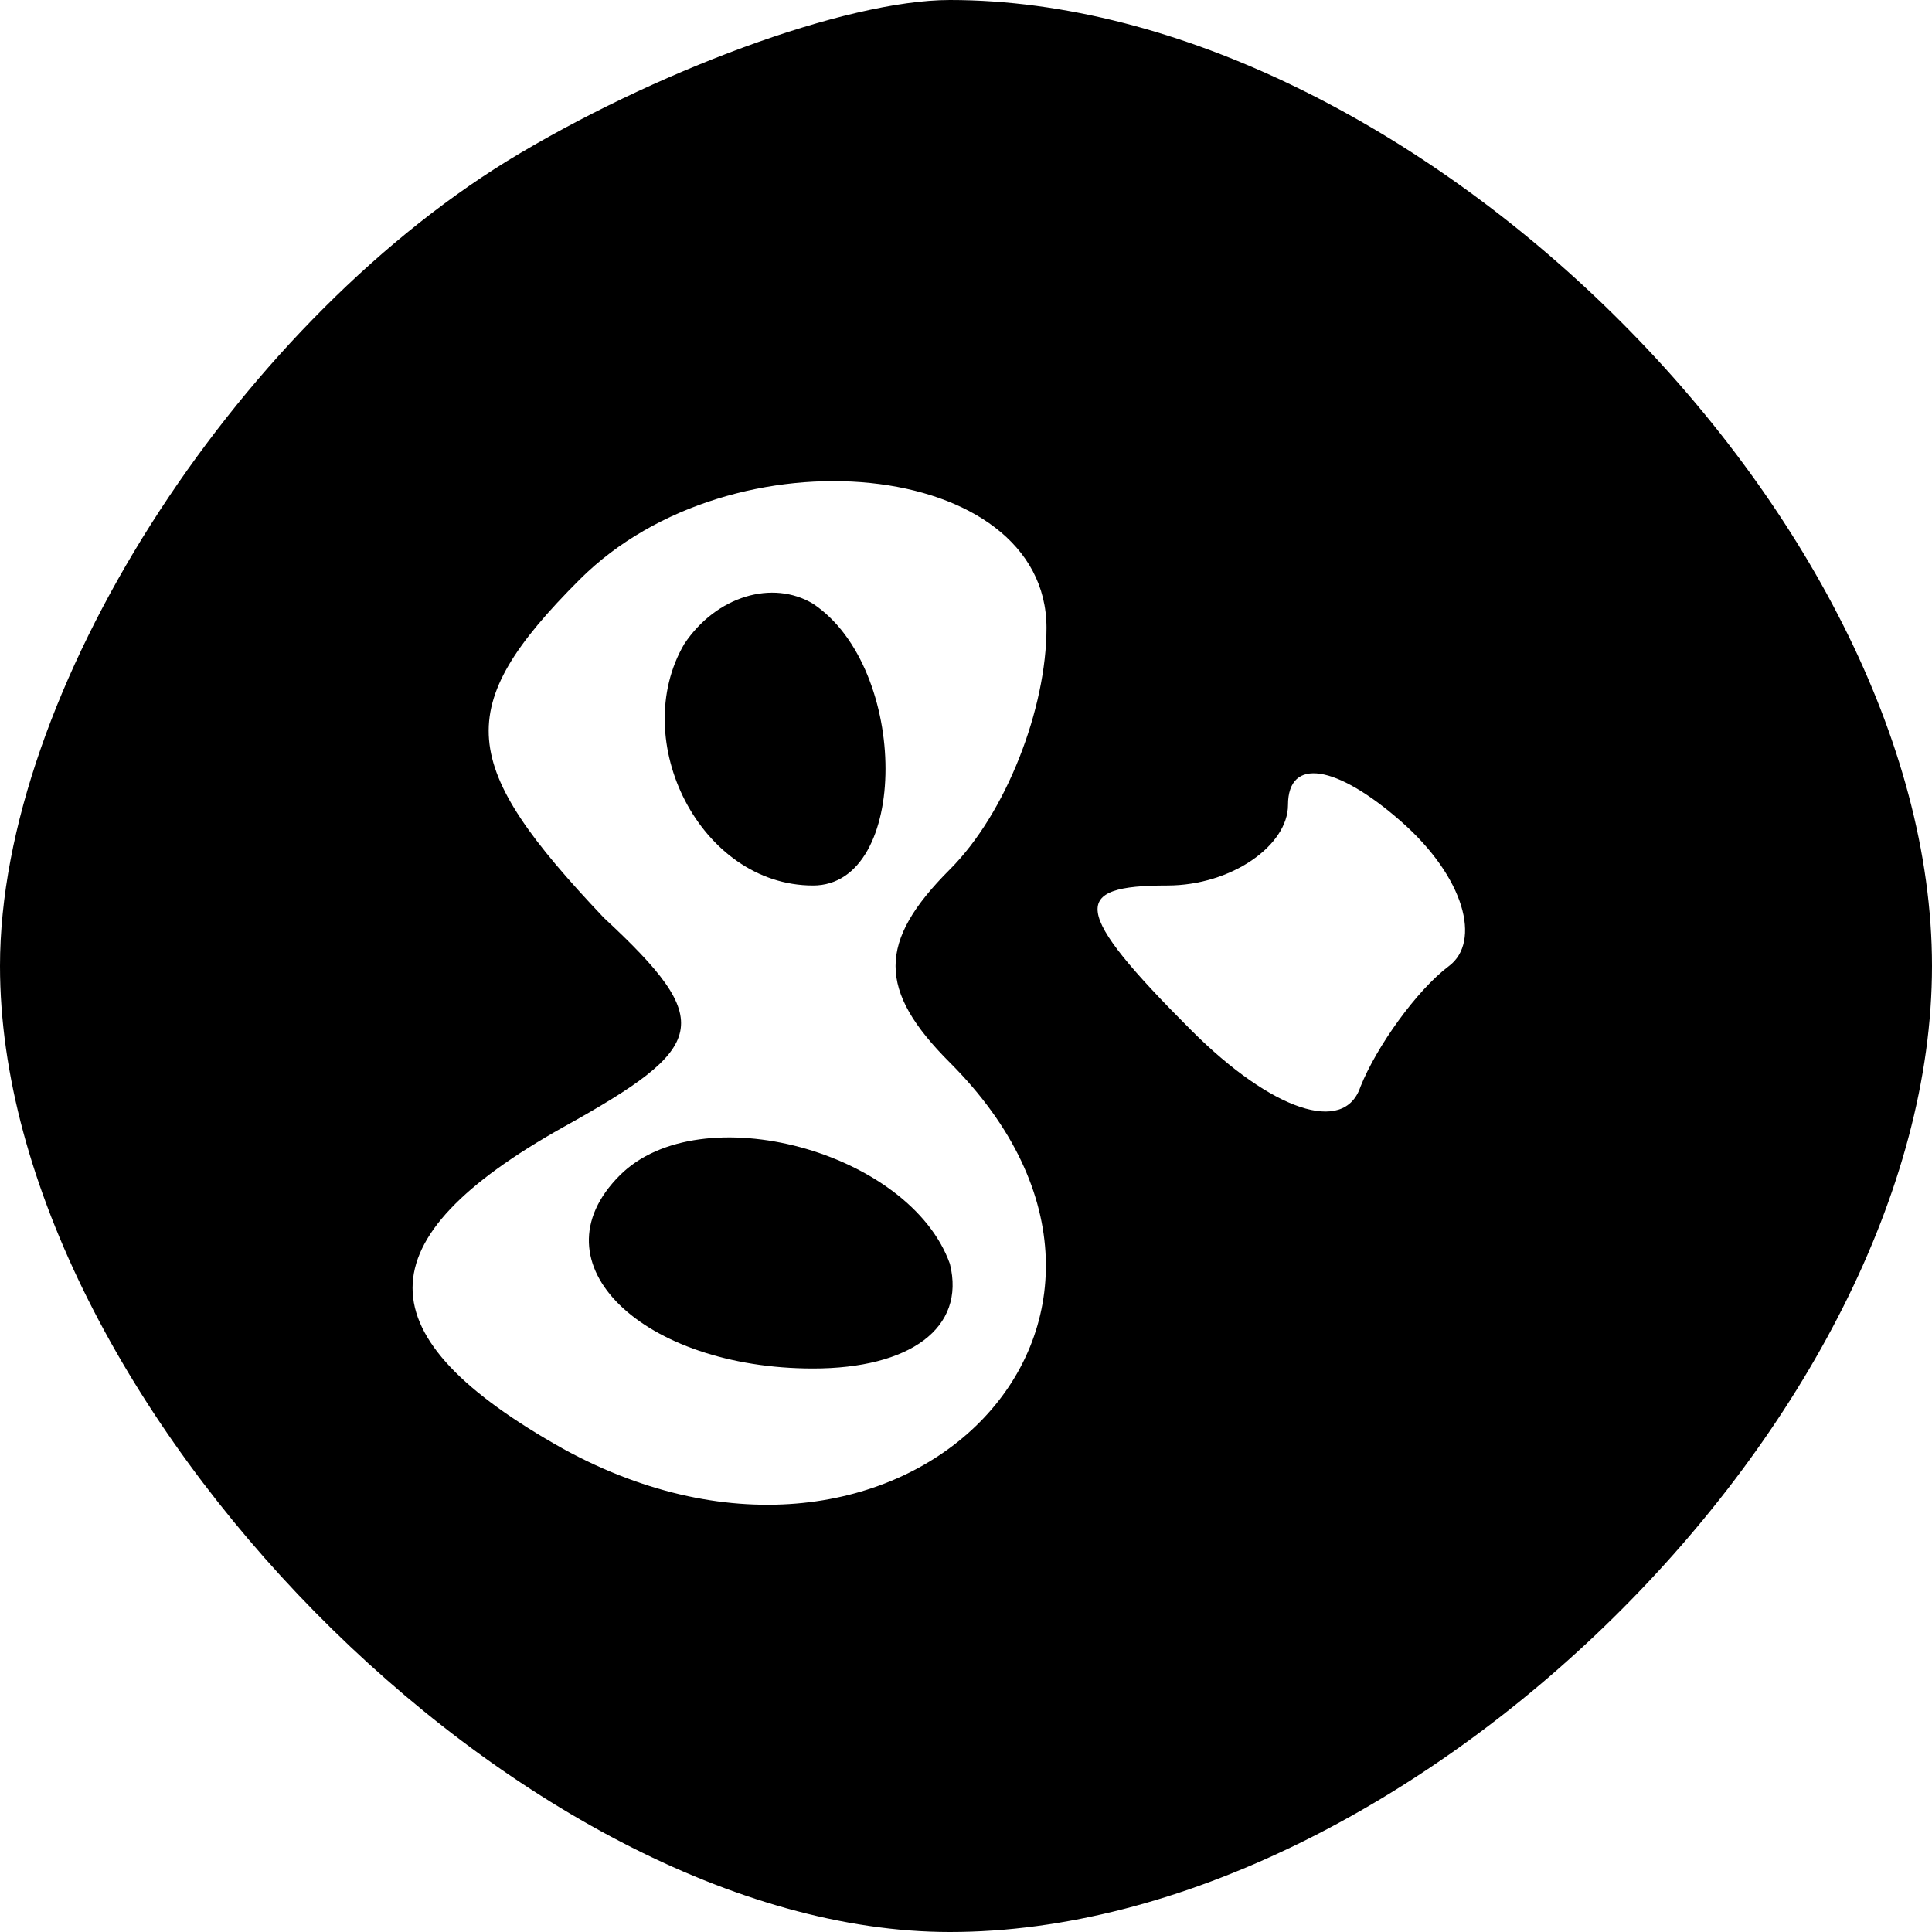 <?xml version="1.0" standalone="no"?>
<!DOCTYPE svg PUBLIC "-//W3C//DTD SVG 20010904//EN"
 "http://www.w3.org/TR/2001/REC-SVG-20010904/DTD/svg10.dtd">
<svg version="1.0" xmlns="http://www.w3.org/2000/svg"
 width="24pt" height="24pt" viewBox="0 0 24 24"
 preserveAspectRatio="xMidYMid meet">

<g transform="translate(0,24) scale(0.1,-0.1)"
fill="#000000" stroke="none">
<path d="M63 220 c-34 -21 -63 -66 -63 -100 0 -54 65 -120 118 -120 57 0 122
64 122 120 0 56 -65 120 -122 120 -13 0 -37 -9 -55 -20z m67 -58 c0 -10 -5
-23 -12 -30 -9 -9 -9 -15 0 -24 32 -32 -6 -71 -48 -48 -25 14 -25 26 0 40 18
10 19 13 5 26 -18 19 -19 26 -3 42 19 19 58 15 58 -6z m50 -42 c-4 -3 -9 -10
-11 -15 -2 -6 -11 -3 -21 7 -15 15 -15 18 -3 18 8 0 15 5 15 10 0 6 6 5 14 -2
8 -7 10 -15 6 -18z"/>
<path d="M85 160 c-7 -12 2 -30 16 -30 12 0 12 27 0 35 -5 3 -12 1 -16 -5z"/>
<path d="M77 94 c-11 -11 3 -24 24 -24 12 0 19 5 17 13 -5 14 -31 21 -41 11z"/>
</g>
</svg>
